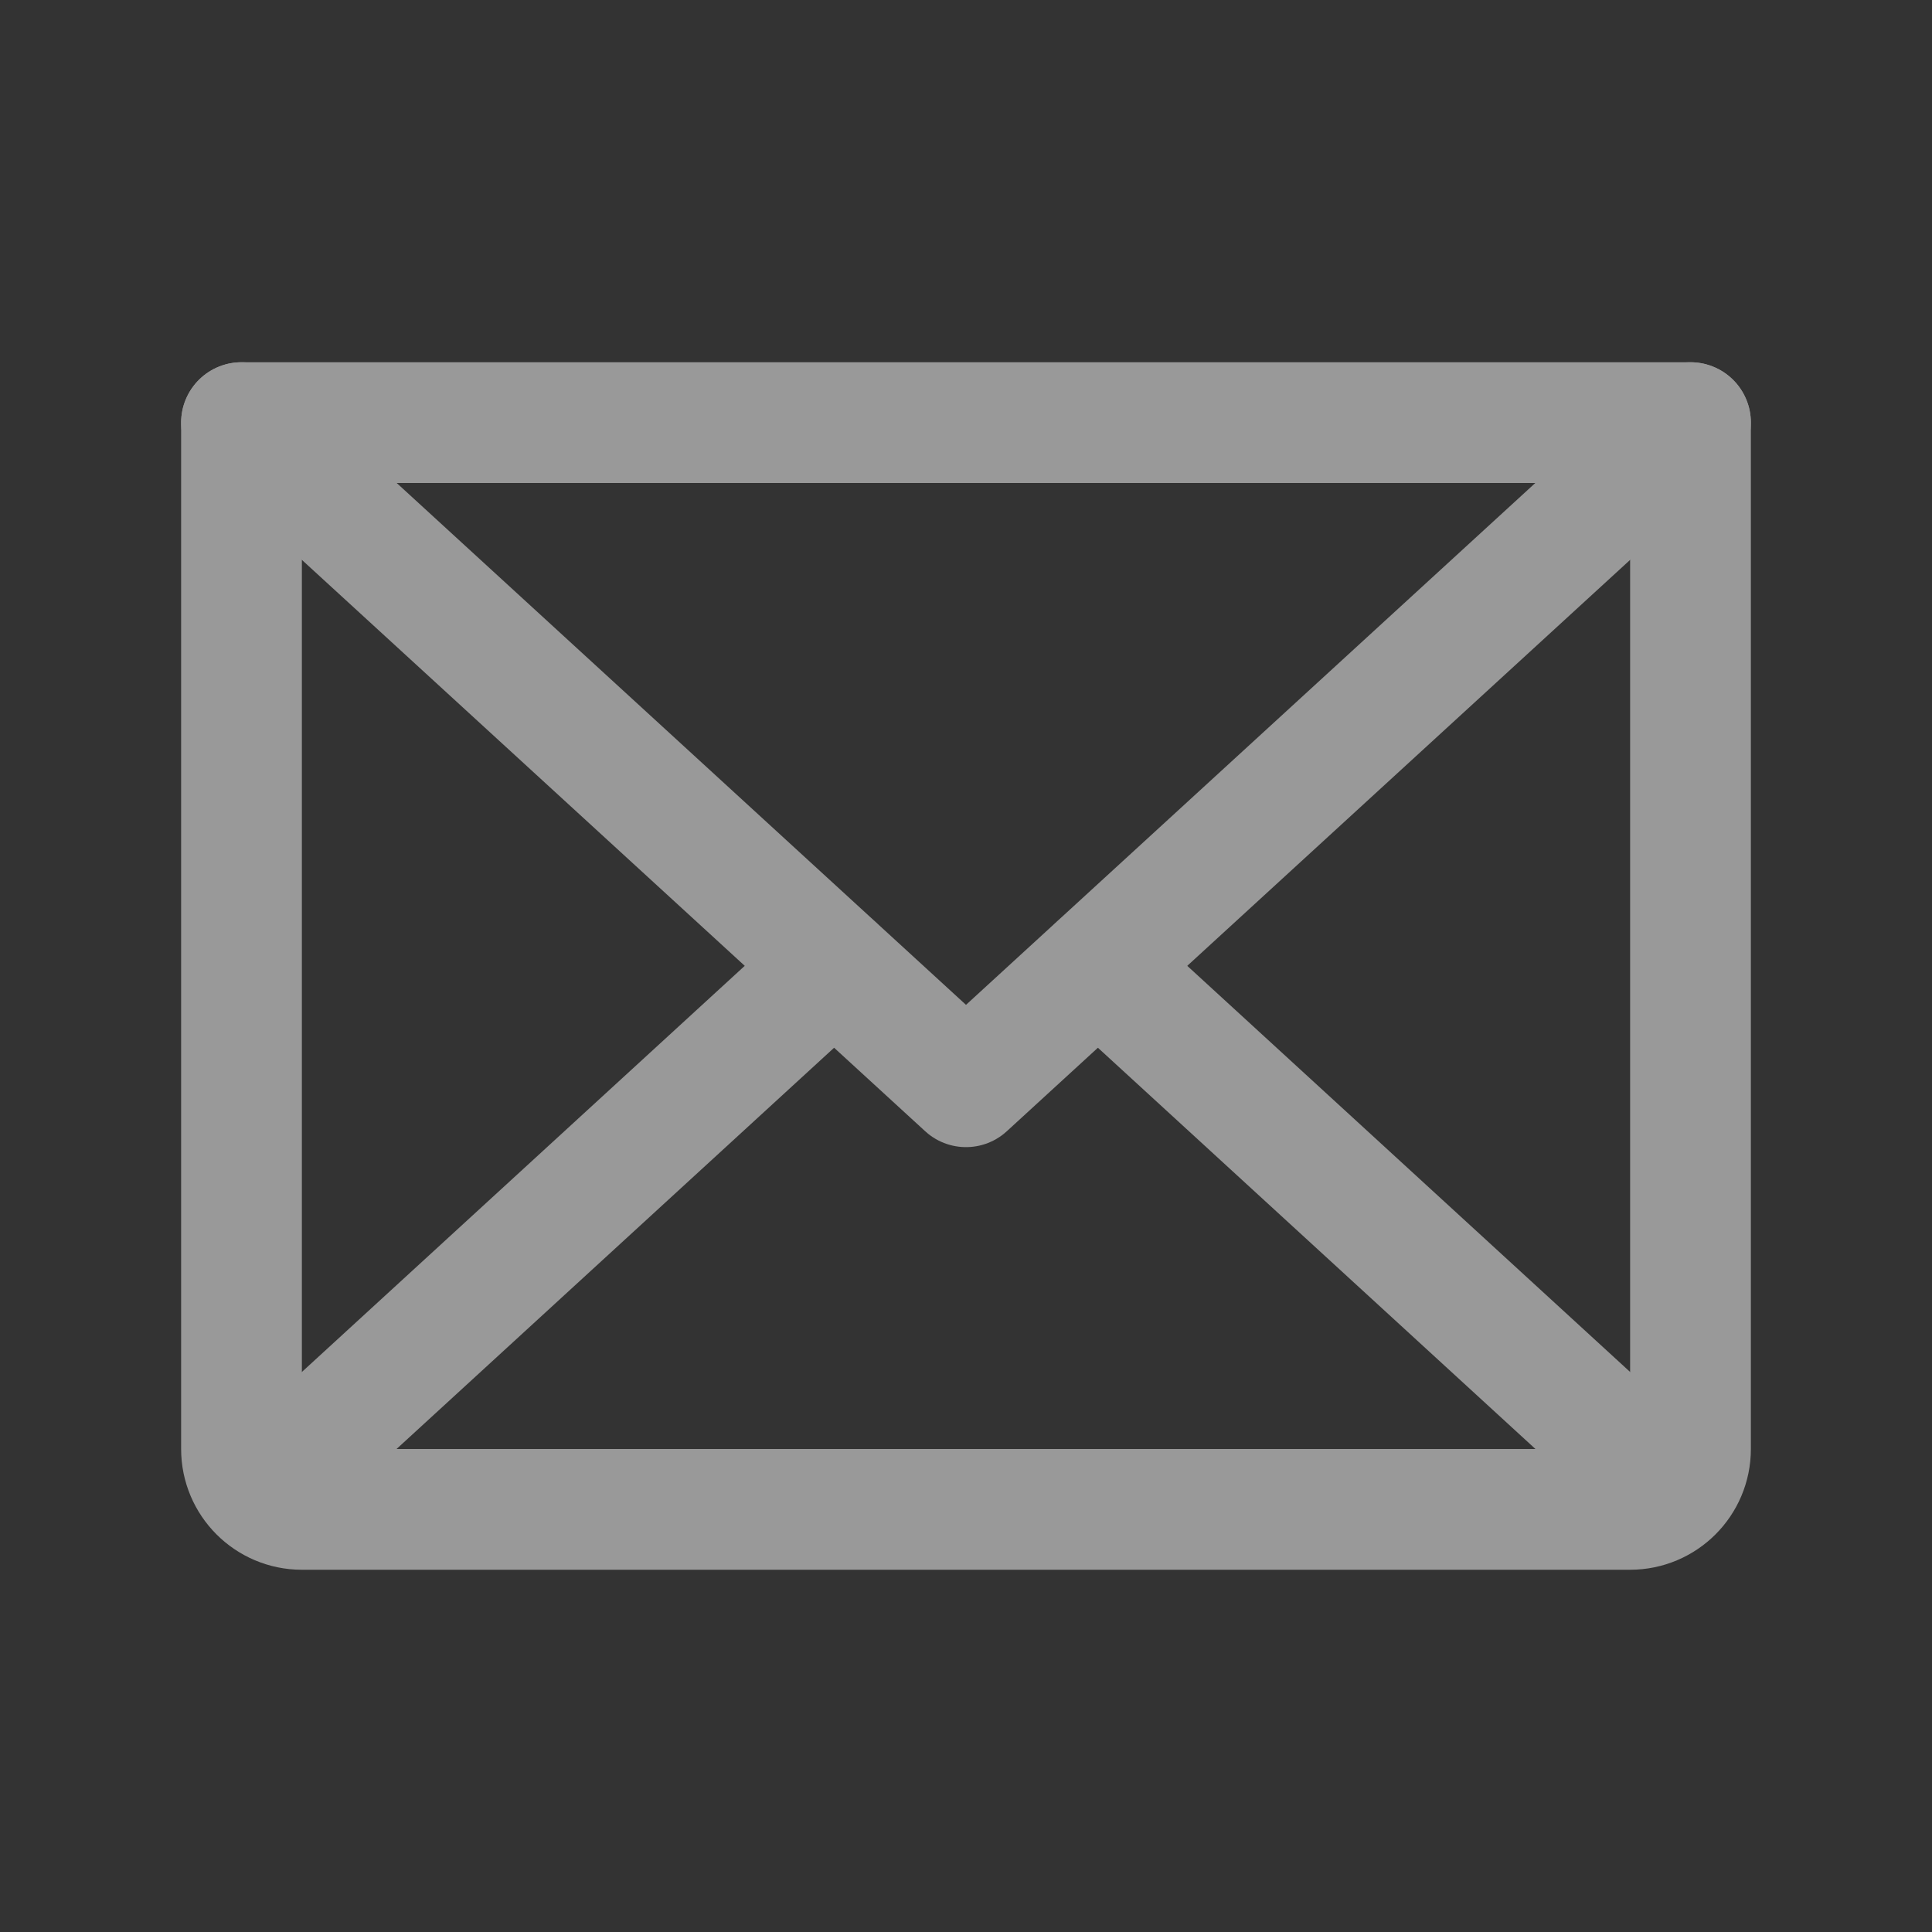 <svg width="24" height="24" viewBox="0 0 24 24" fill="none" xmlns="http://www.w3.org/2000/svg">
<rect x="0" y="0" width="24" height="24" fill="#333333" stroke="none"/>
<g opacity="0.5">
<path d="M21 5.25L12 13.5L3 5.25" stroke="white" stroke-width="1.5" stroke-linecap="round" stroke-linejoin="round"/>
<path fill-rule="evenodd" clip-rule="evenodd" d="M3 5.25H21V18C21 18.414 20.664 18.75 20.25 18.75H3.75C3.336 18.75 3 18.414 3 18V5.25Z" stroke="white" stroke-width="1.5" stroke-linecap="round" stroke-linejoin="round"/>
<path d="M10.359 12L3.234 18.534" stroke="white" stroke-width="1.5" stroke-linecap="round" stroke-linejoin="round"/>
<path d="M20.766 18.534L13.641 12" stroke="white" stroke-width="1.5" stroke-linecap="round" stroke-linejoin="round"/>
</g>
</svg>
